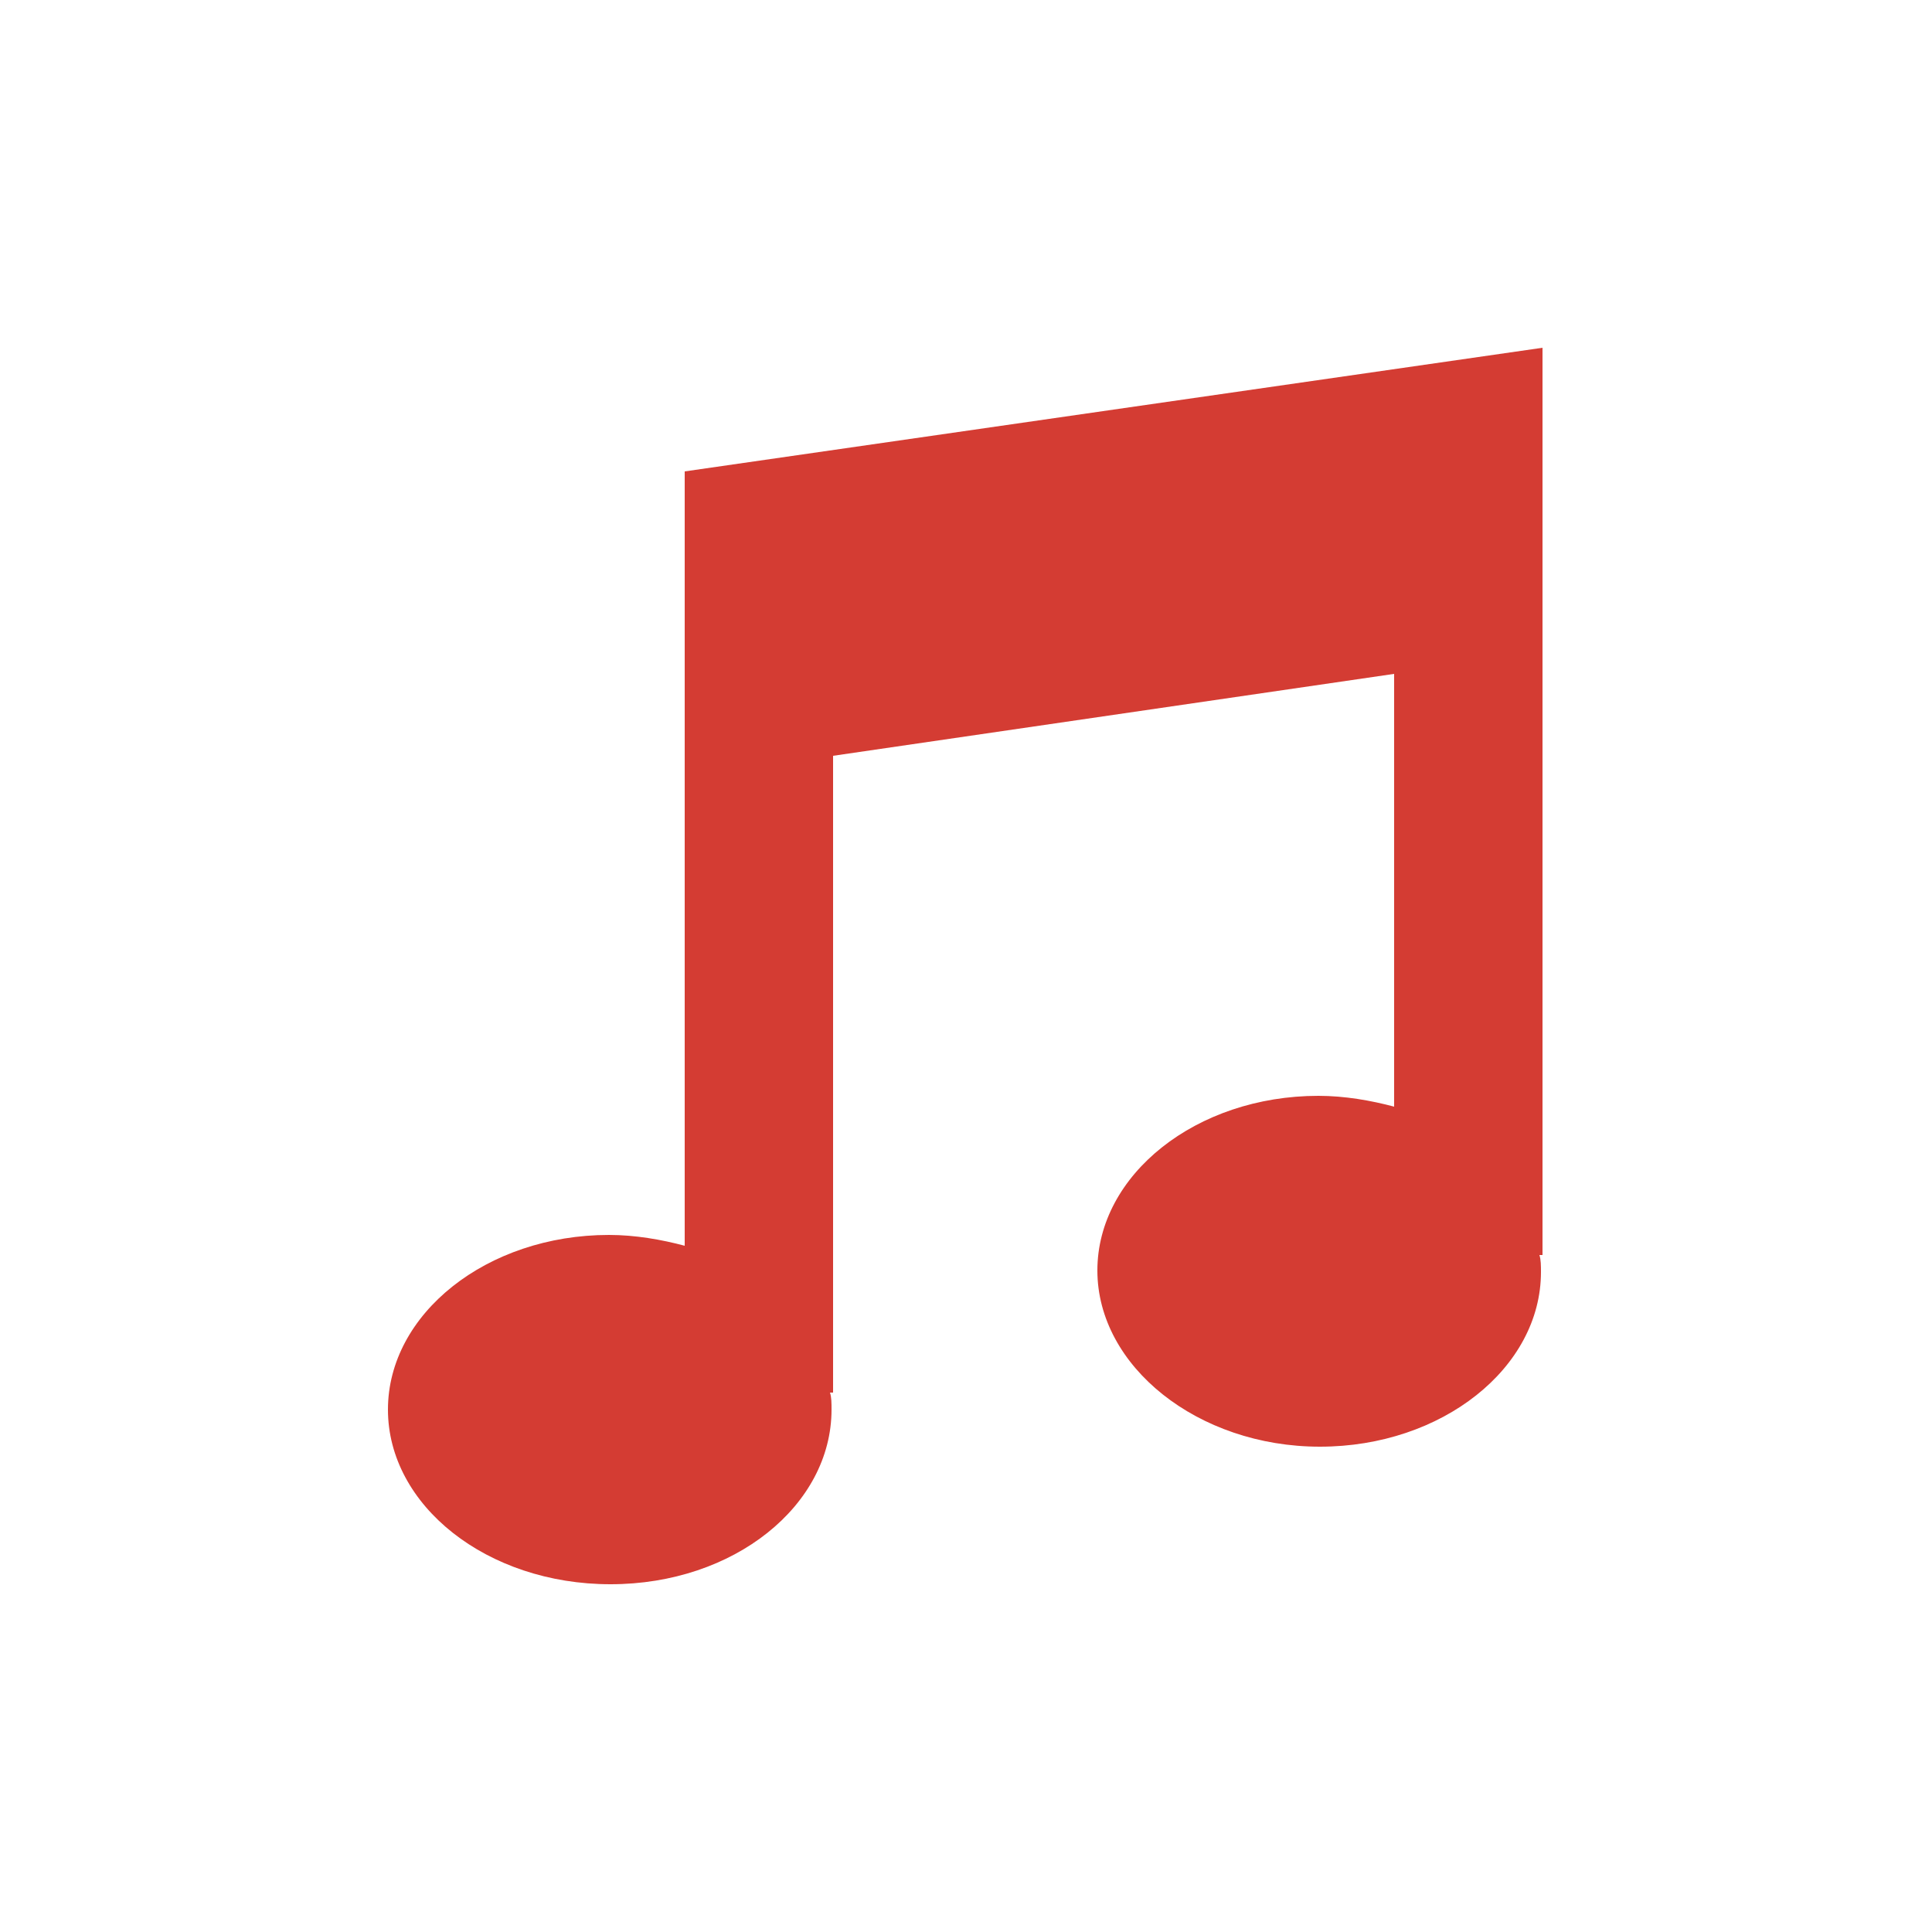 <?xml version="1.0" encoding="utf-8"?><svg xml:space="preserve" viewBox="0 0 100 100" y="0" x="0" xmlns="http://www.w3.org/2000/svg" id="圖層_1" version="1.1" width="128px" height="128px" xmlns:xlink="http://www.w3.org/1999/xlink" style="width:100%;height:100%;background-size:initial;background-repeat-y:initial;background-repeat-x:initial;background-position-y:initial;background-position-x:initial;background-origin:initial;background-image:initial;background-color:rgb(241, 242, 243);background-clip:initial;background-attachment:initial;animation-play-state:paused" ><g class="ldl-scale" style="transform-origin:50% 50%;transform:rotate(0deg) scale(0.8, 0.8);animation-play-state:paused" ><path fill="#666" d="M31.8 18v50.1c-1.5-.4-3.2-.7-4.9-.7-7.9 0-14.3 5.1-14.3 11.3C12.6 84.9 19 90 27 90s14.3-5.1 14.3-11.3c0-.4 0-.8-.1-1.1h.2V36.4l36.3-5.3v28c-1.5-.4-3.2-.7-4.9-.7-7.9 0-14.3 5.1-14.3 11.3S65 81.1 72.9 81.1 87.2 76 87.2 69.8c0-.4 0-.8-.1-1.1h.2V10l-55.5 8z" style="fill:rgb(212, 60, 51);animation-play-state:paused" ></path>
</g><!-- generated by https://loading.io/ --></svg>